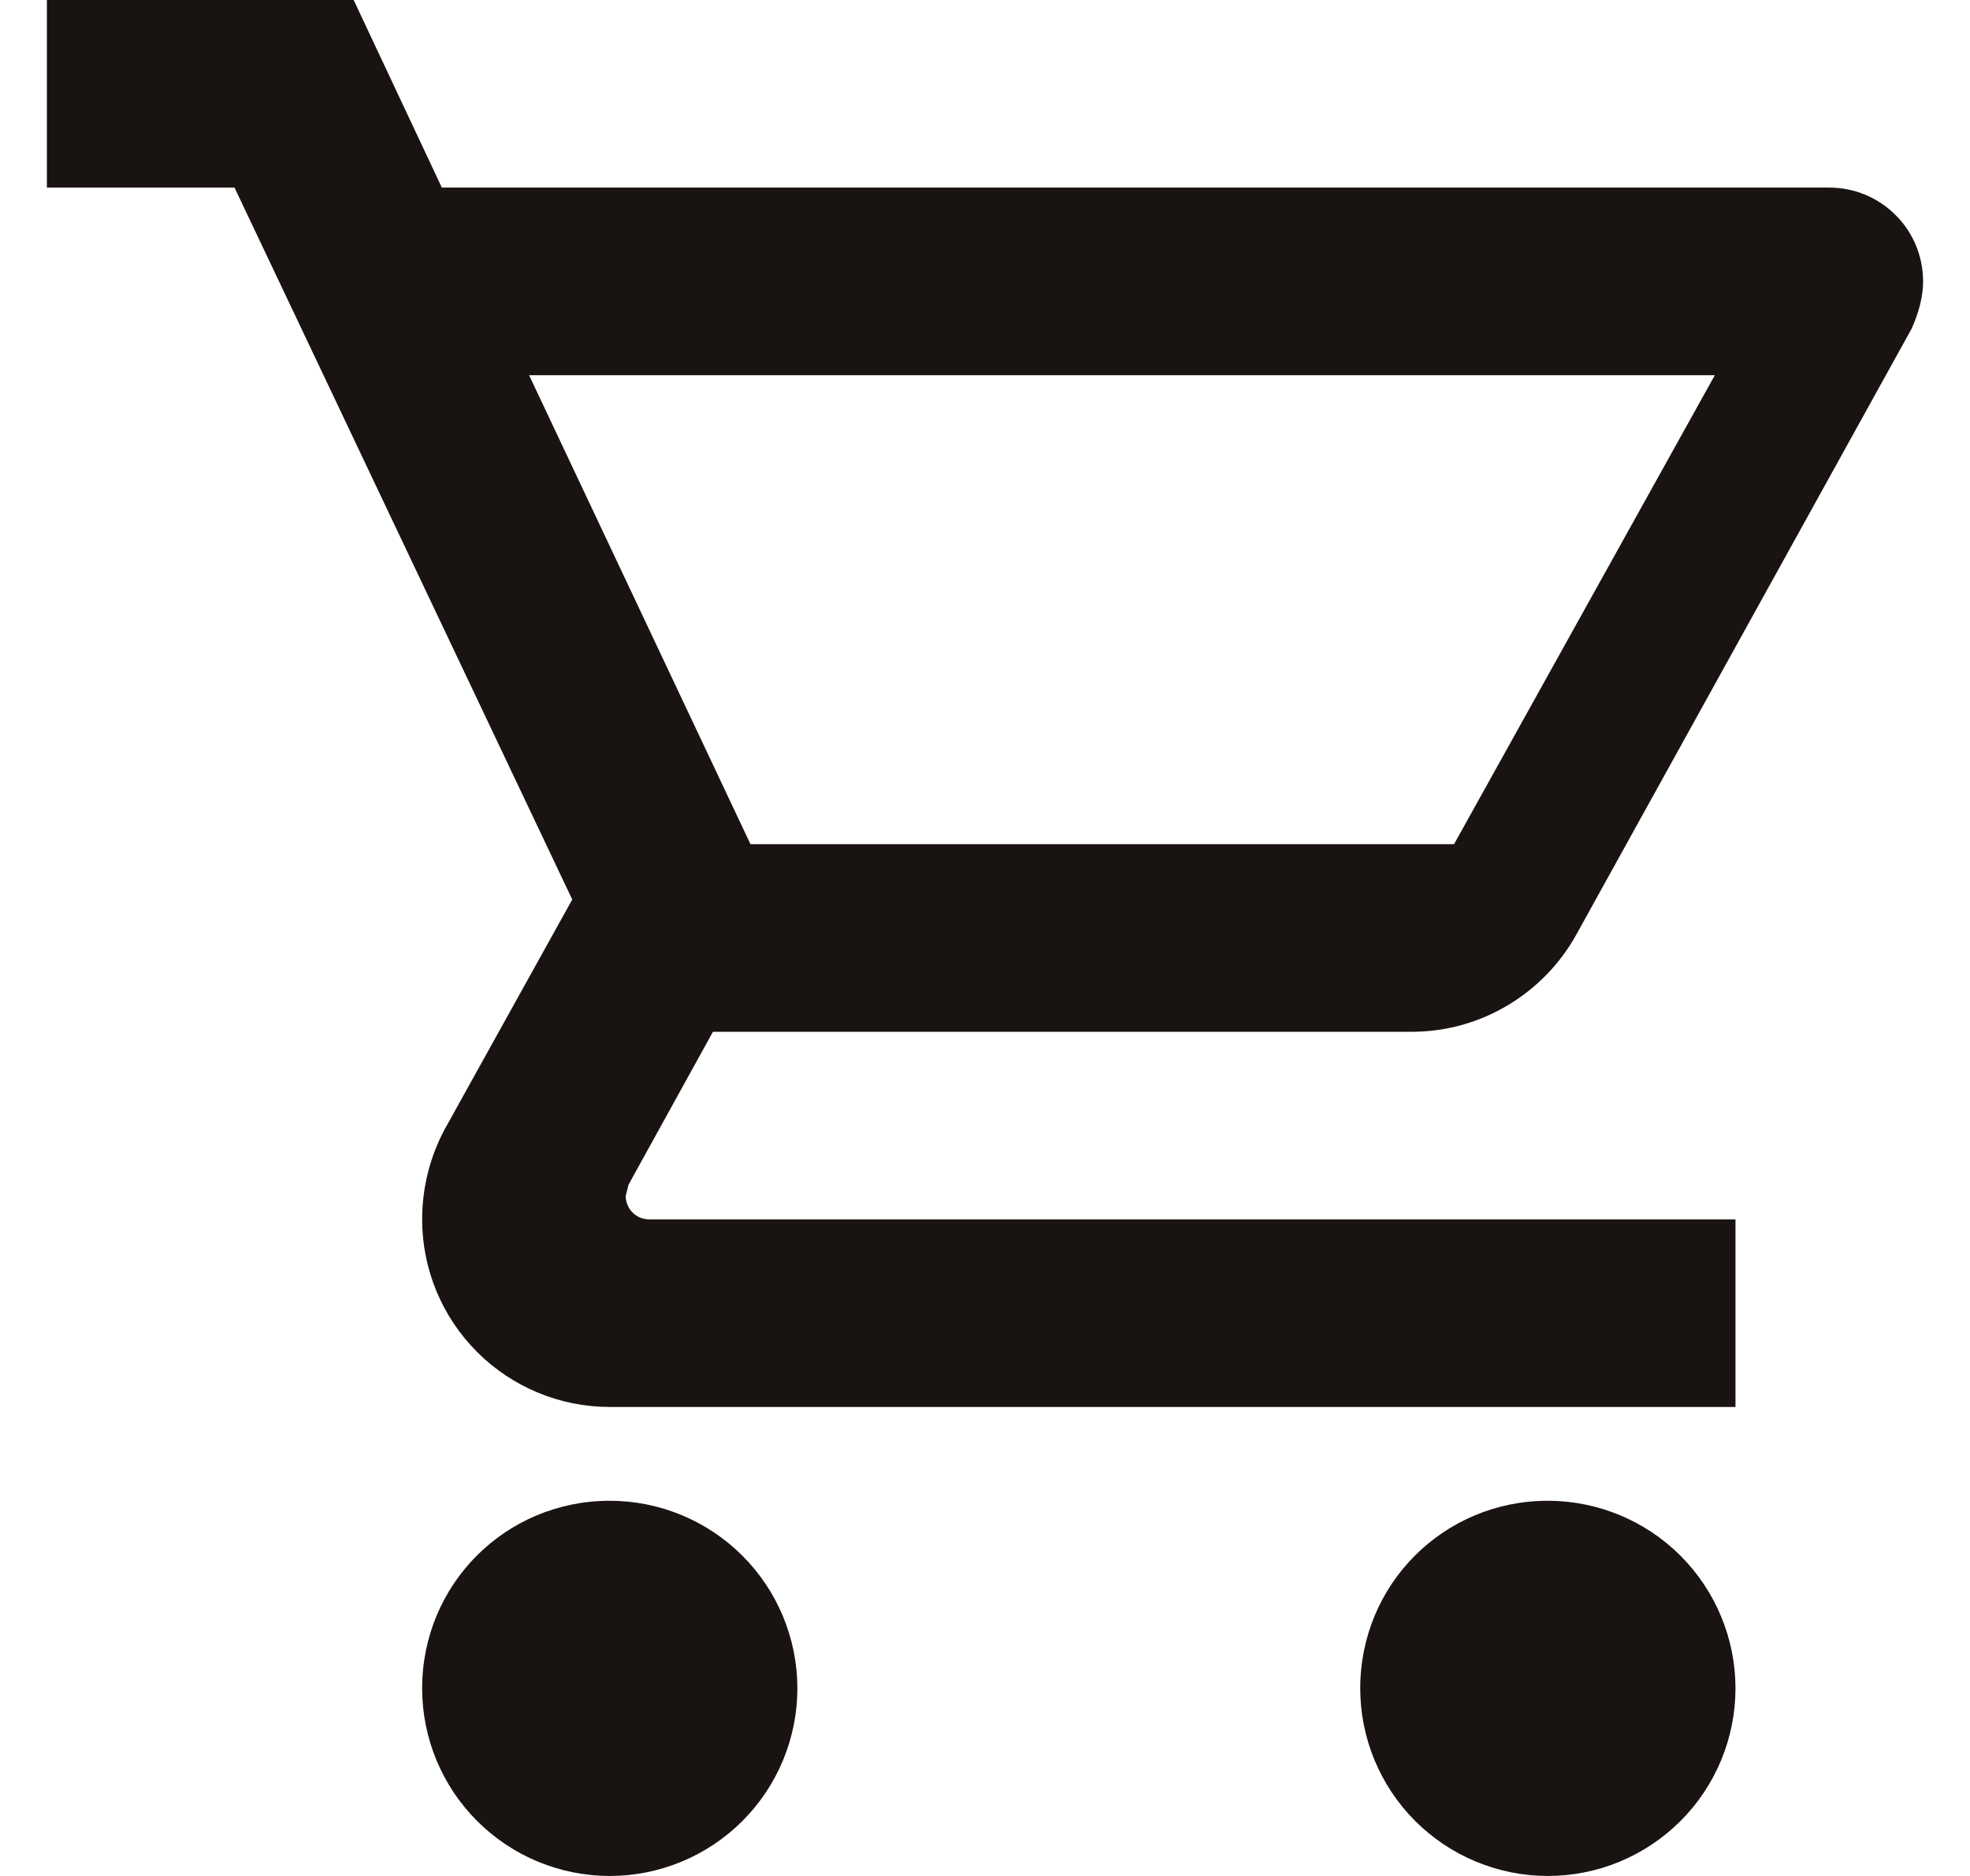 <svg width="21" height="20" viewBox="0 0 21 20" fill="none" xmlns="http://www.w3.org/2000/svg">
<path d="M16.5 16C17.03 16 17.539 16.211 17.914 16.586C18.289 16.961 18.5 17.47 18.5 18C18.5 18.53 18.289 19.039 17.914 19.414C17.539 19.789 17.03 20 16.5 20C15.97 20 15.461 19.789 15.086 19.414C14.711 19.039 14.5 18.53 14.5 18C14.5 16.89 15.39 16 16.5 16ZM0.5 0H3.77L4.71 2H19.5C19.765 2 20.02 2.105 20.207 2.293C20.395 2.48 20.5 2.735 20.5 3C20.5 3.17 20.45 3.34 20.38 3.5L16.8 9.97C16.46 10.58 15.8 11 15.05 11H7.6L6.7 12.63L6.67 12.75C6.67 12.816 6.696 12.88 6.743 12.927C6.79 12.974 6.854 13 6.92 13H18.5V15H6.5C5.97 15 5.461 14.789 5.086 14.414C4.711 14.039 4.5 13.53 4.5 13C4.5 12.65 4.59 12.32 4.74 12.04L6.1 9.59L2.5 2H0.5V0ZM6.5 16C7.03 16 7.539 16.211 7.914 16.586C8.289 16.961 8.5 17.47 8.5 18C8.5 18.53 8.289 19.039 7.914 19.414C7.539 19.789 7.03 20 6.5 20C5.97 20 5.461 19.789 5.086 19.414C4.711 19.039 4.5 18.53 4.5 18C4.5 16.89 5.39 16 6.5 16ZM15.5 9L18.28 4H5.64L8 9H15.5Z" fill="#191411"/>
</svg>
